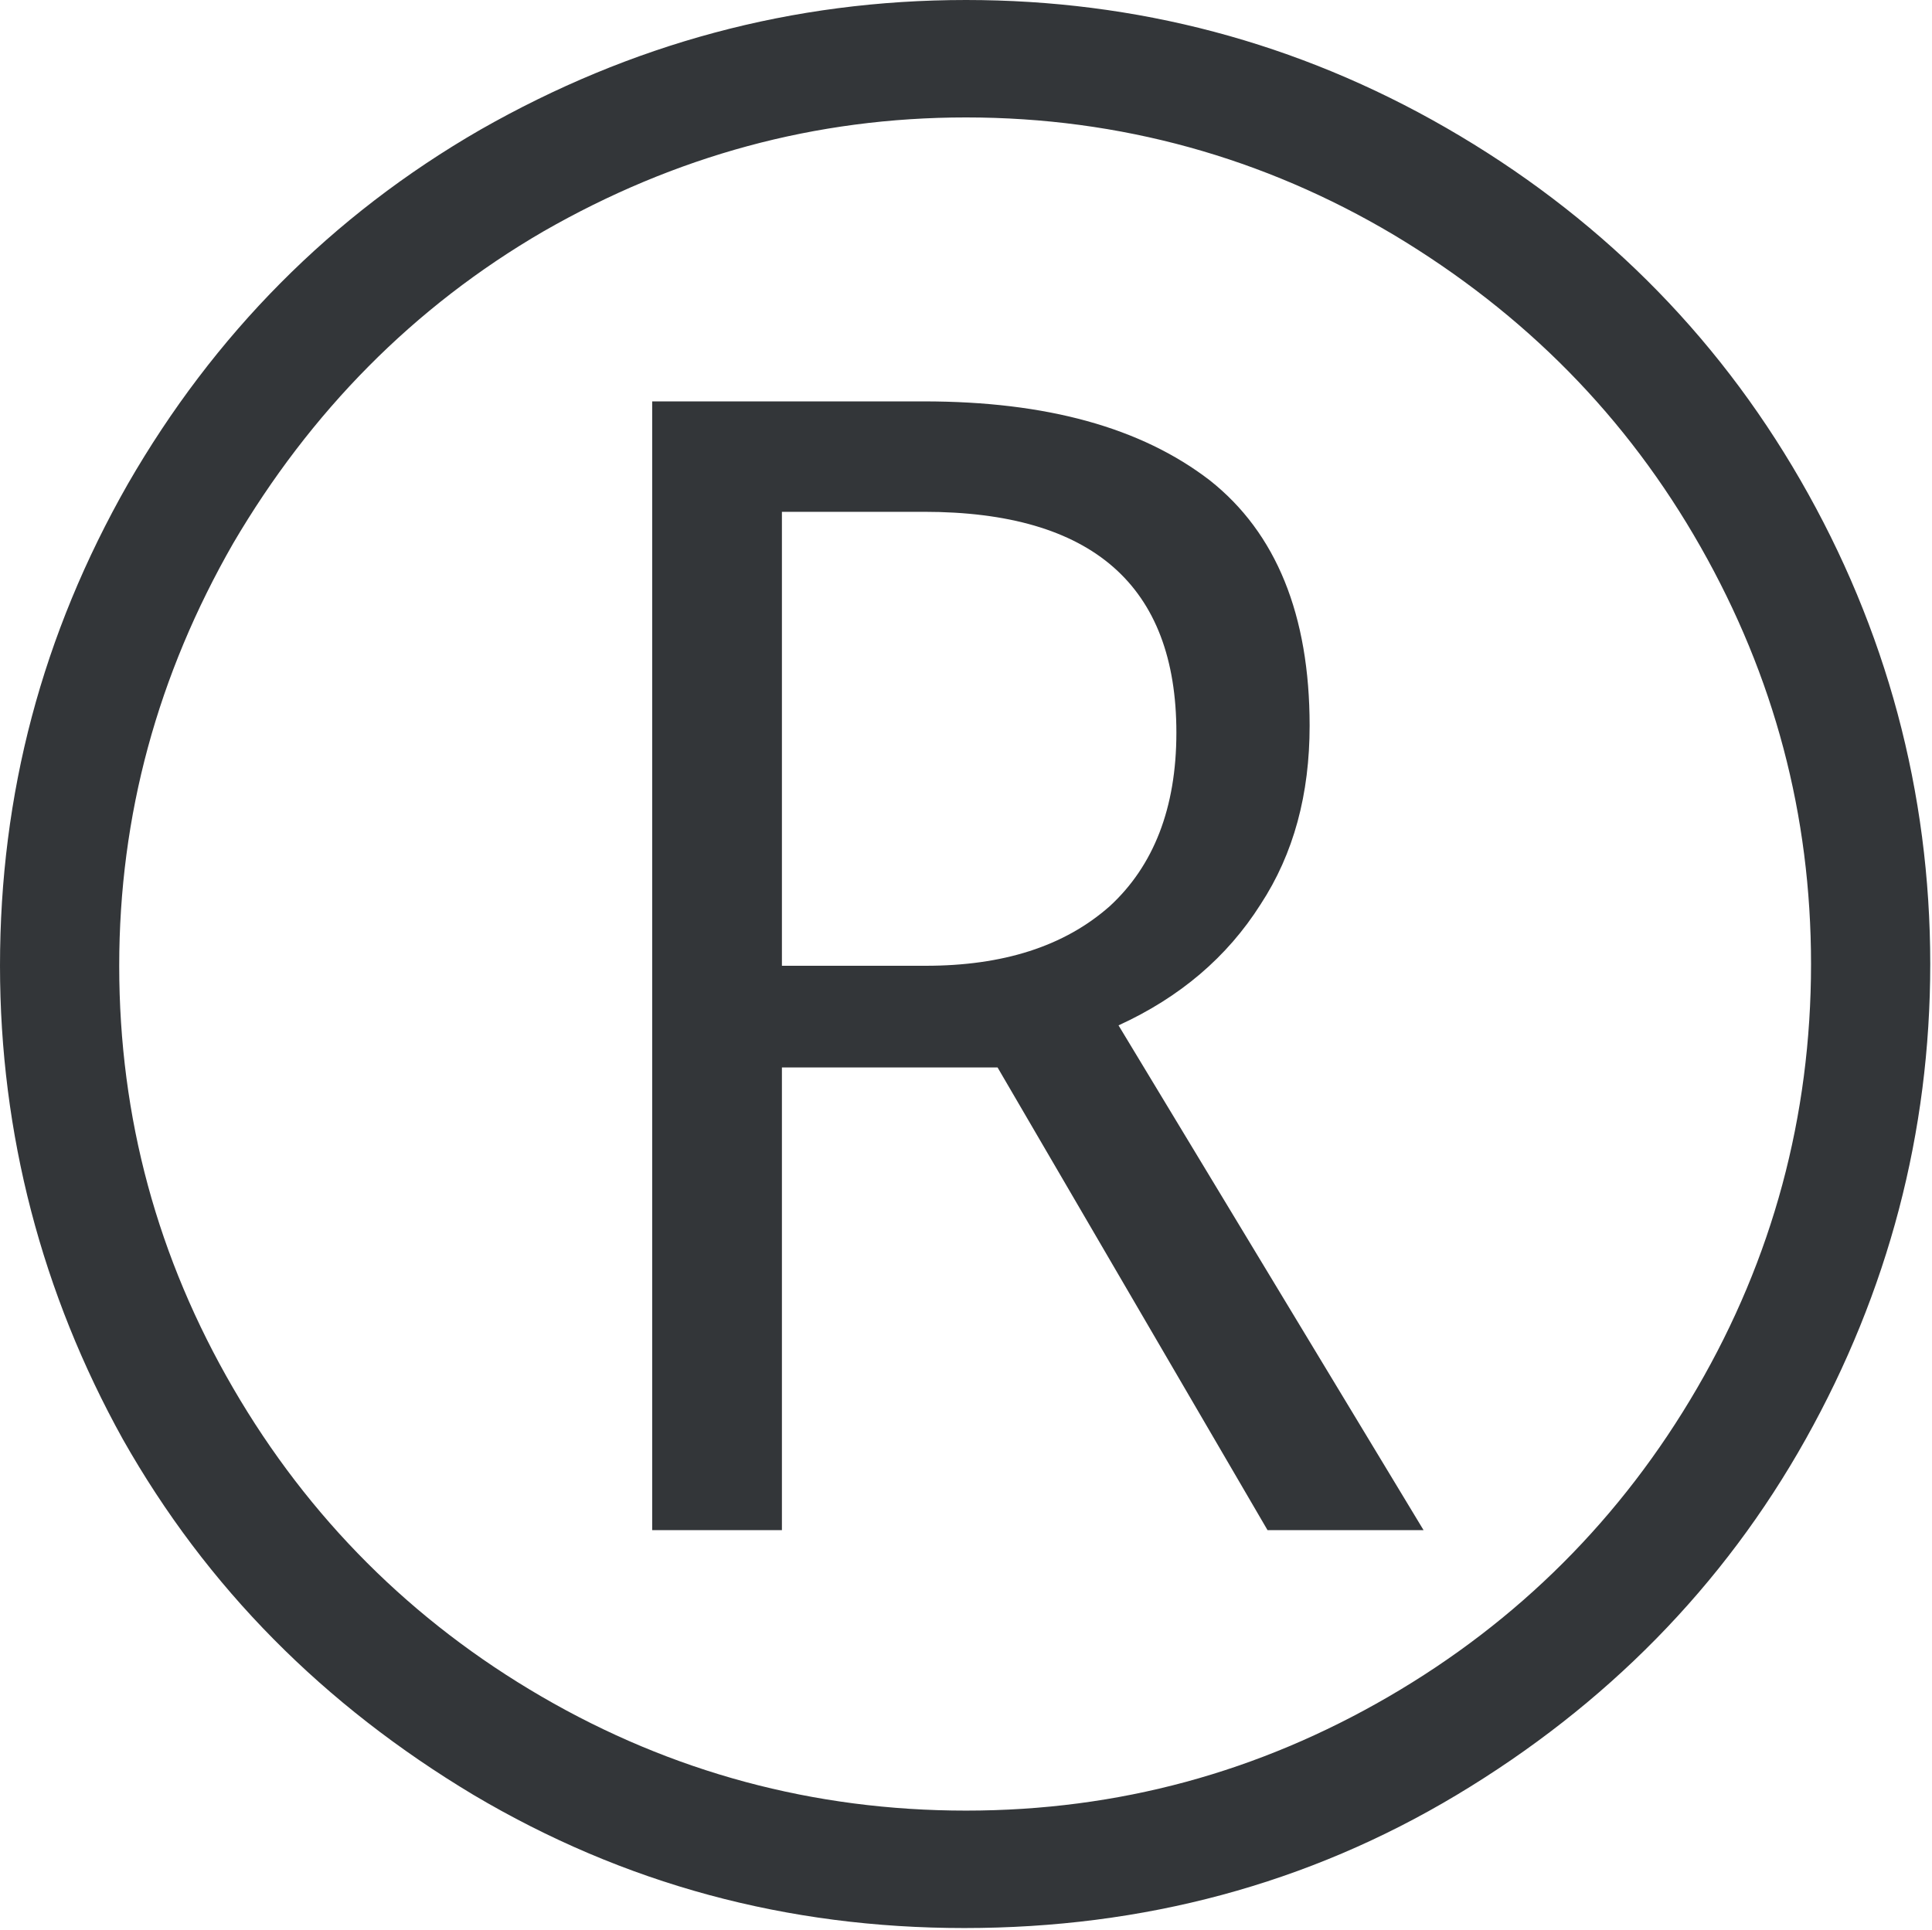 <svg xmlns="http://www.w3.org/2000/svg" viewBox="0 0 110.2 110.1"><path fill="#333639" d="M0 55.1c0-9.8 2.4-18.9 7.3-27.5 4.9-8.5 11.6-15.3 20.1-20.2C36 2.5 45.2 0 55.1 0 64.8 0 74 2.4 82.5 7.3s15.3 11.6 20.2 20.1c4.9 8.5 7.4 17.8 7.4 27.6 0 9.6-2.4 18.7-7.1 27.1-4.7 8.4-11.4 15.2-19.9 20.3-8.5 5.1-17.9 7.6-28.1 7.6-10.1 0-19.4-2.5-28-7.6-8.5-5.1-15.2-11.8-20-20.3-4.6-8.3-7-17.4-7-27zm6.8 0c0 8.7 2.2 16.7 6.5 24.1s10.2 13.3 17.6 17.6c7.4 4.3 15.5 6.5 24.2 6.5s16.7-2.2 24.1-6.5 13.3-10.2 17.6-17.6c4.3-7.4 6.5-15.5 6.5-24.2 0-8.5-2.1-16.4-6.3-23.8-4.2-7.4-10-13.3-17.5-17.8C72.1 9 63.9 6.7 55.1 6.7c-8.6 0-16.6 2.2-24.1 6.5-7.4 4.3-13.3 10.3-17.7 17.8C9 38.5 6.8 46.5 6.8 55.1zm67.9-13.7c0 3.9-.9 7.3-2.8 10.2-1.9 3-4.6 5.3-8.1 6.9l17.4 28.8h-8.9L56.9 60.9H44.6v26.4h-7.4V22.9h15.5c7 0 12.4 1.5 16.3 4.5 3.8 3 5.7 7.7 5.7 14zM44.6 55.1h8.2c4.4 0 7.9-1.1 10.5-3.4 2.5-2.3 3.8-5.6 3.8-9.9 0-8.4-4.8-12.6-14.4-12.6h-8.1v25.9z"/></svg>